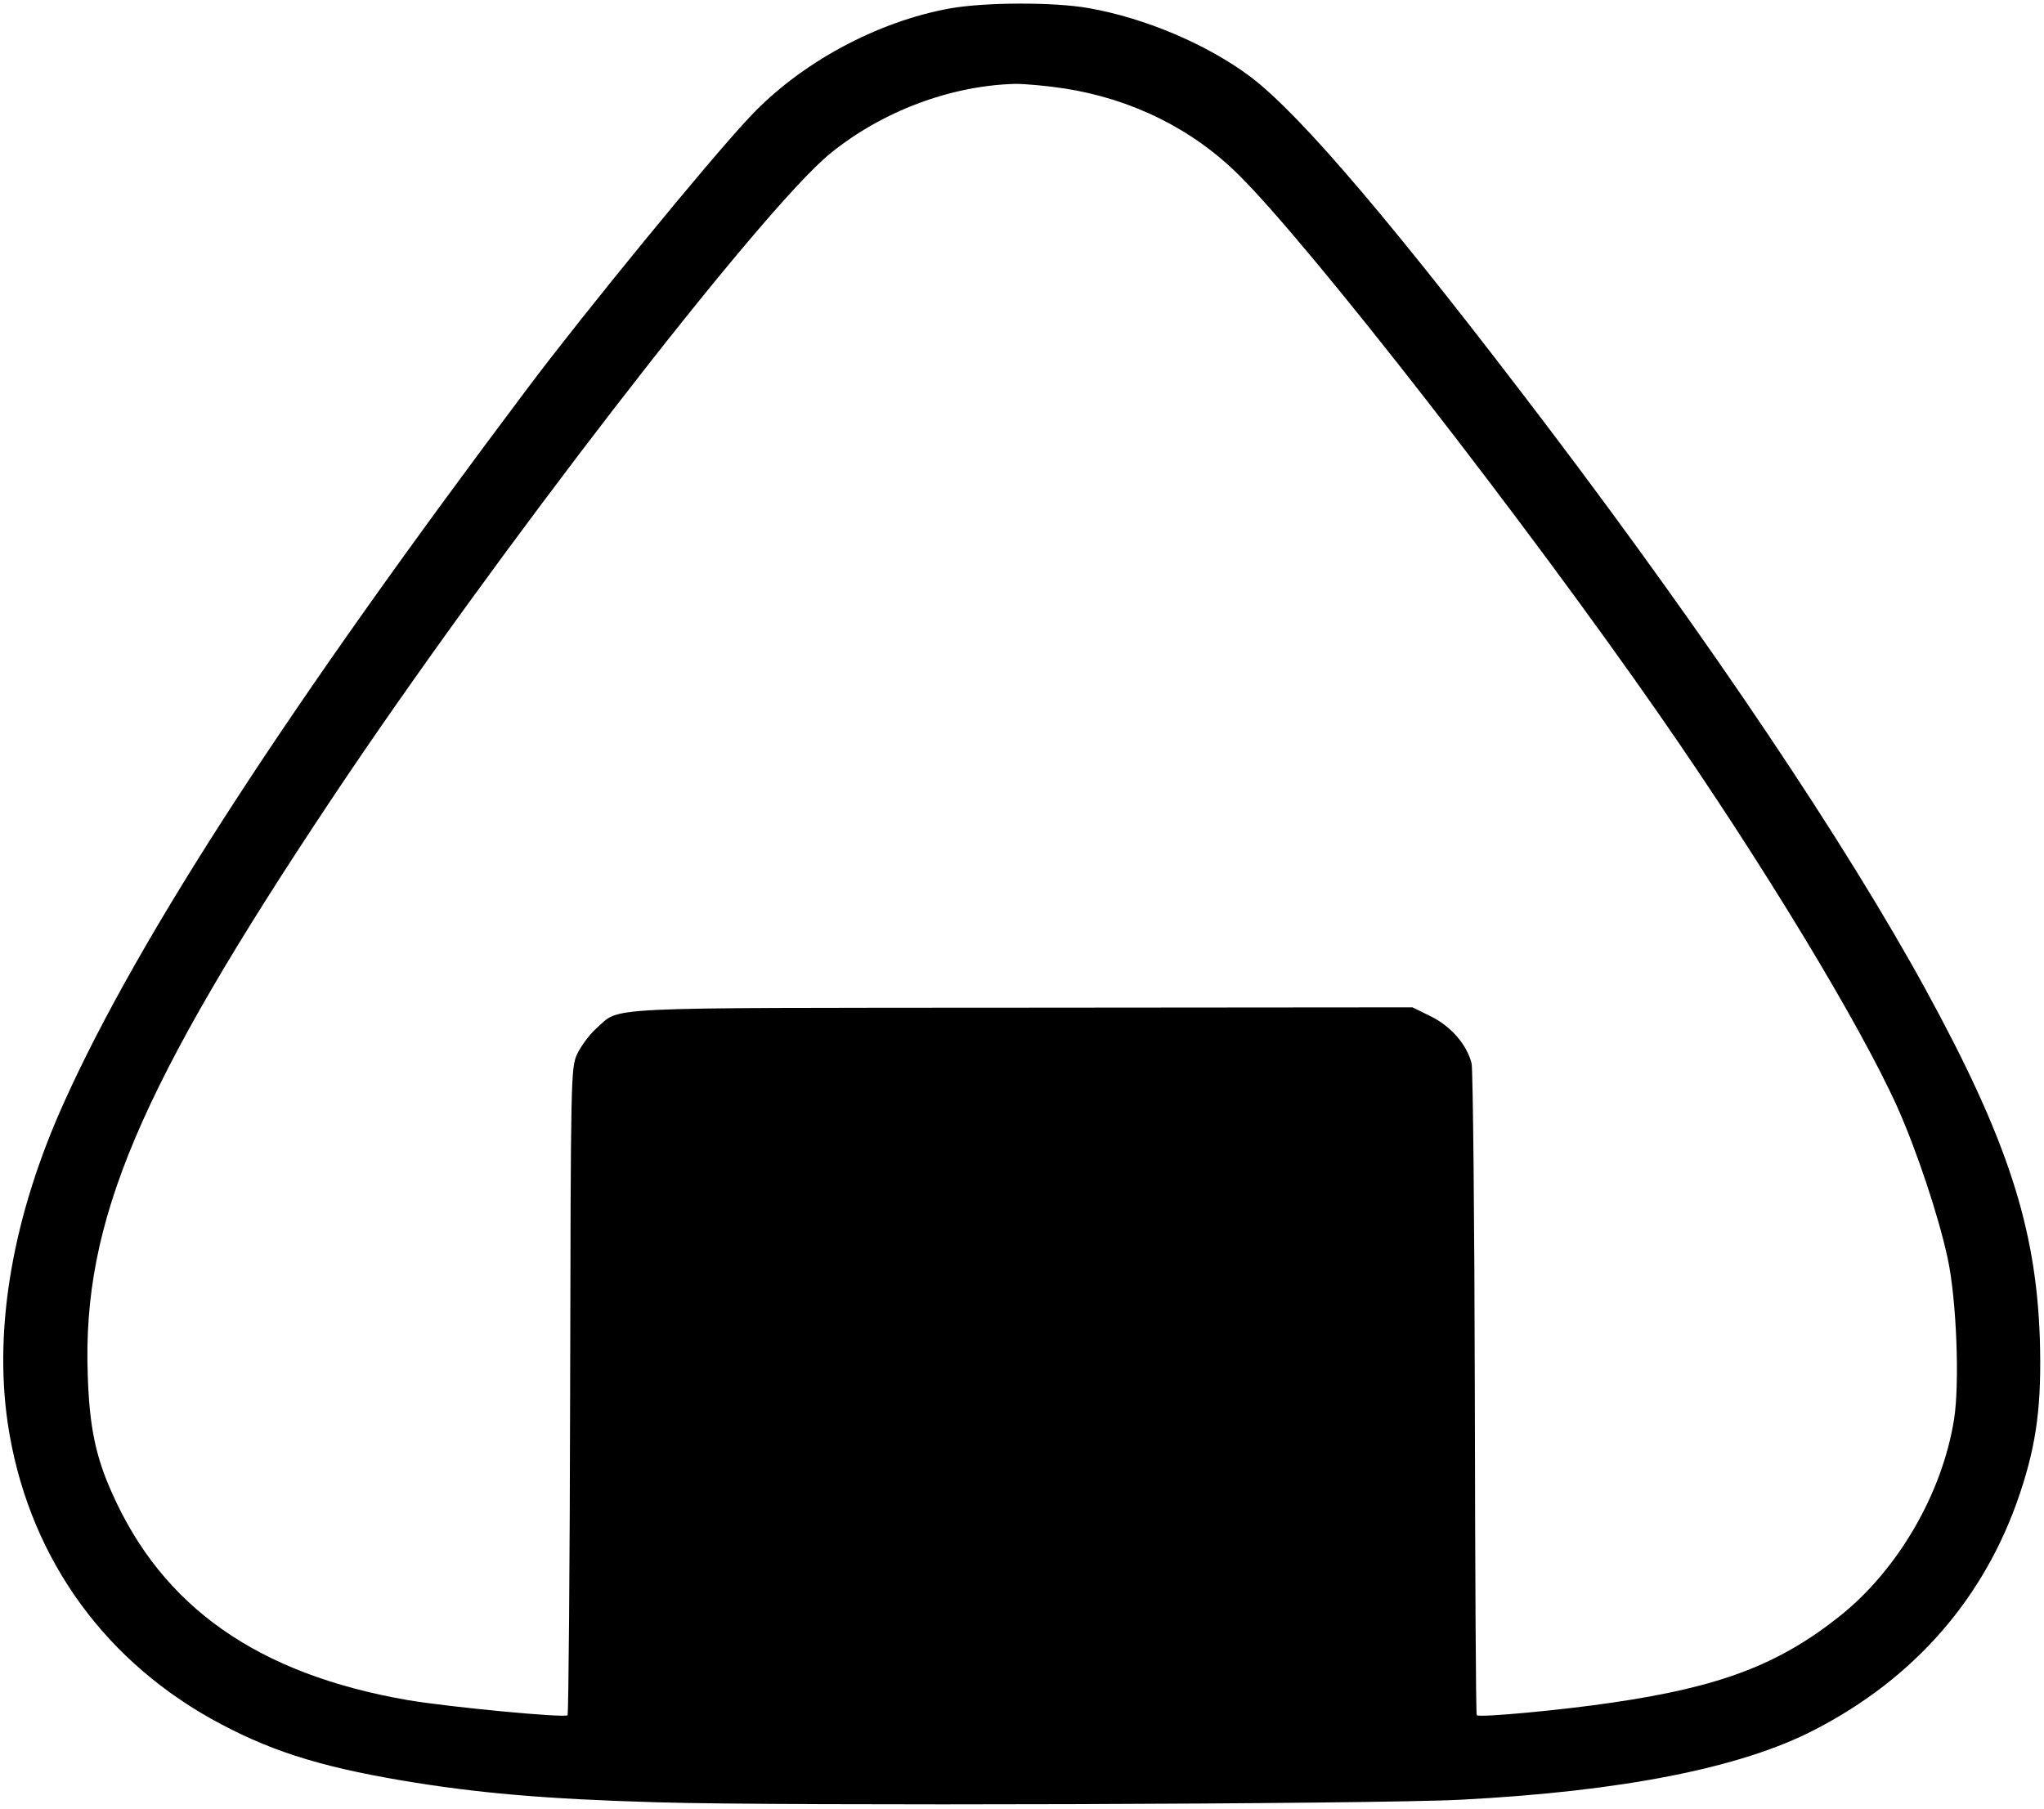 <?xml version="1.0" standalone="no"?>
<!DOCTYPE svg PUBLIC "-//W3C//DTD SVG 20010904//EN"
 "http://www.w3.org/TR/2001/REC-SVG-20010904/DTD/svg10.dtd">
<svg version="1.0" xmlns="http://www.w3.org/2000/svg"
 width="636pt" height="563pt" viewBox="0 0 636 563"
 preserveAspectRatio="xMidYMid meet">
<g transform="translate(0,563) scale(0.1,-0.1)"
fill="#000000" stroke="none">
<path d="M2957 5604 c-229 -41 -468 -171 -624 -338 -124 -131 -518 -613 -689
-841 -743 -988 -1211 -1708 -1443 -2222 -160 -353 -221 -700 -177 -1002 59
-397 283 -723 631 -919 174 -97 329 -148 595 -193 231 -39 445 -58 795 -68
382 -12 2232 -6 2500 8 502 26 872 99 1100 217 313 161 532 413 640 736 53
158 68 279 62 483 -12 346 -101 620 -355 1085 -249 455 -670 1083 -1175 1750
-475 626 -767 970 -926 1091 -135 101 -328 183 -505 214 -109 19 -322 18 -429
-1z m353 -249 c209 -32 399 -125 544 -269 221 -218 893 -1081 1313 -1686 320
-461 620 -957 736 -1214 62 -139 129 -341 157 -471 28 -128 38 -392 20 -503
-37 -231 -175 -468 -356 -612 -190 -151 -372 -220 -709 -269 -154 -23 -412
-47 -420 -39 -3 2 -5 452 -6 999 -1 547 -6 1010 -10 1029 -14 58 -64 116 -127
147 l-57 28 -1215 -1 c-1344 -1 -1246 4 -1325 -65 -21 -19 -47 -54 -59 -79
-20 -44 -20 -63 -22 -1048 -1 -552 -5 -1006 -8 -1010 -9 -9 -366 25 -497 47
-467 81 -764 289 -922 648 -50 112 -69 206 -74 364 -17 478 158 891 760 1794
499 749 1337 1834 1550 2007 162 132 376 212 577 217 30 0 98 -6 150 -14z"/>
</g>
</svg>
